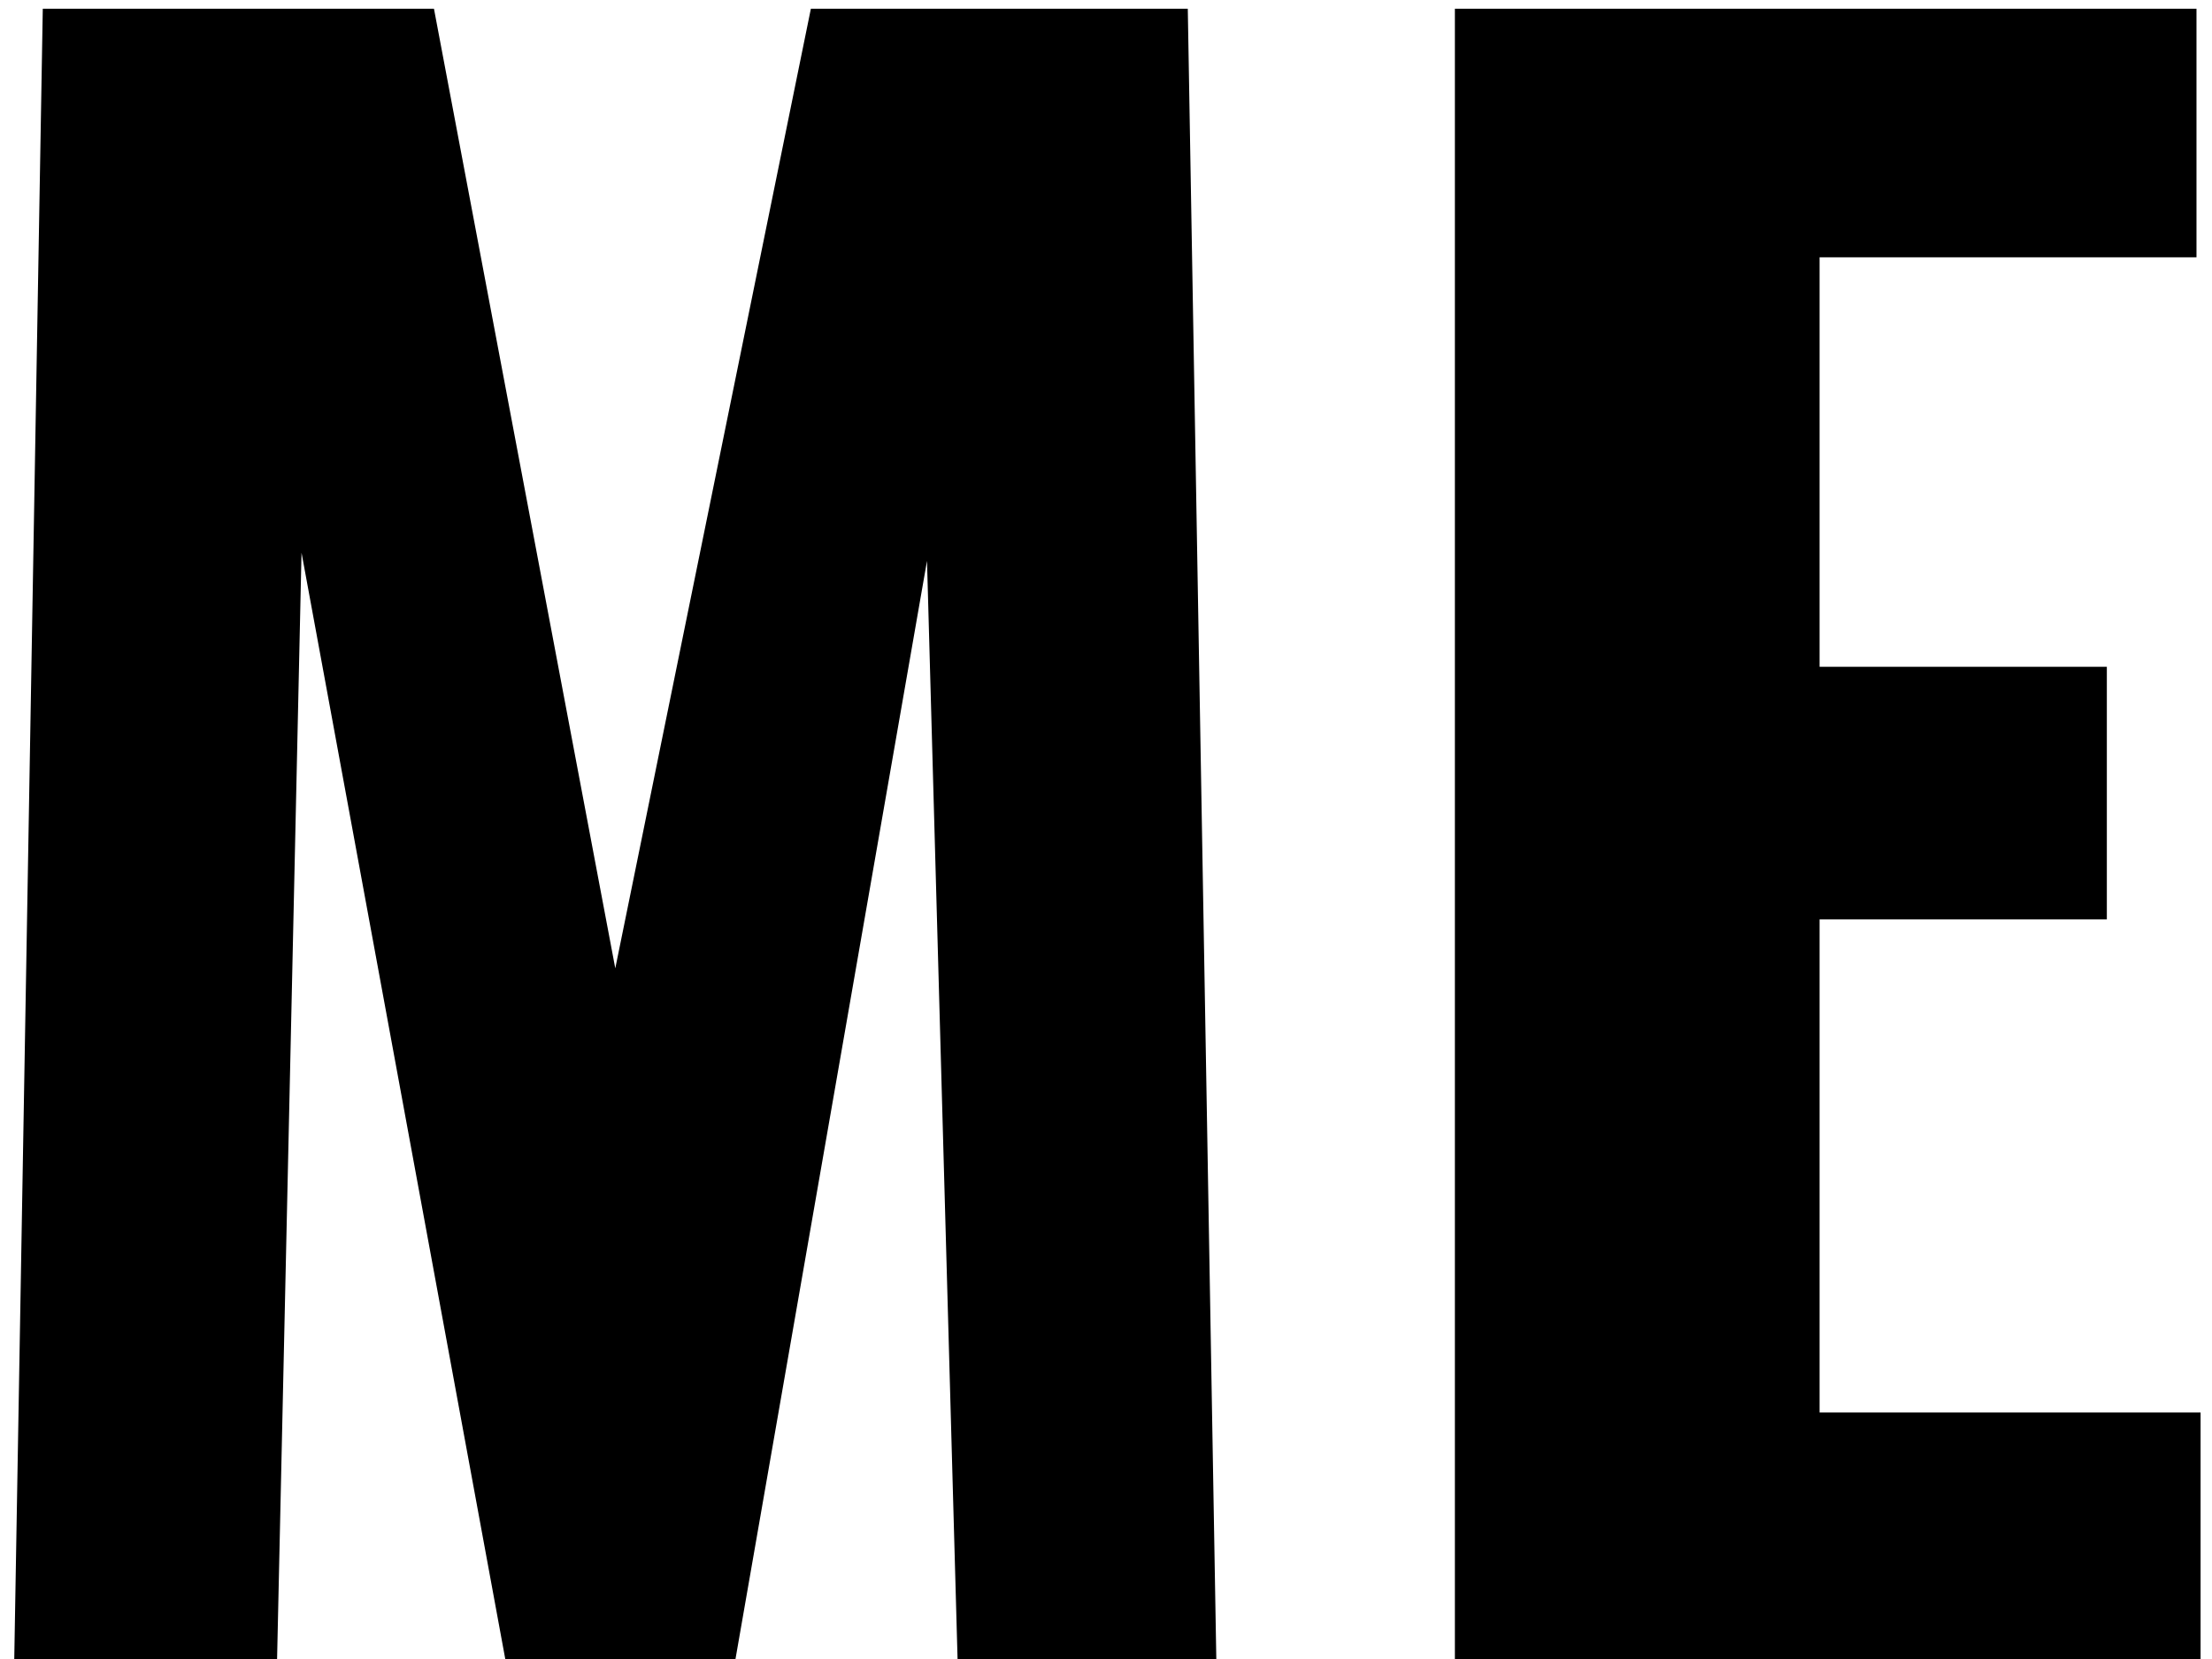 <svg width="152" height="114" viewBox="0 0 152 114" fill="none" xmlns="http://www.w3.org/2000/svg">
<path d="M0.98 114L2.94 0.6H29.82L42.28 66.54L55.72 0.6H81.62L83.58 114H65.8L63.7 38.54L50.54 114H34.72L20.72 37.98L19.04 114H0.98ZM99.974 114V0.6H150.934V17.68H125.034V45.82H144.774V63.18H125.034V97.06H151.214V114H99.974Z" fill="black"/>
</svg>
